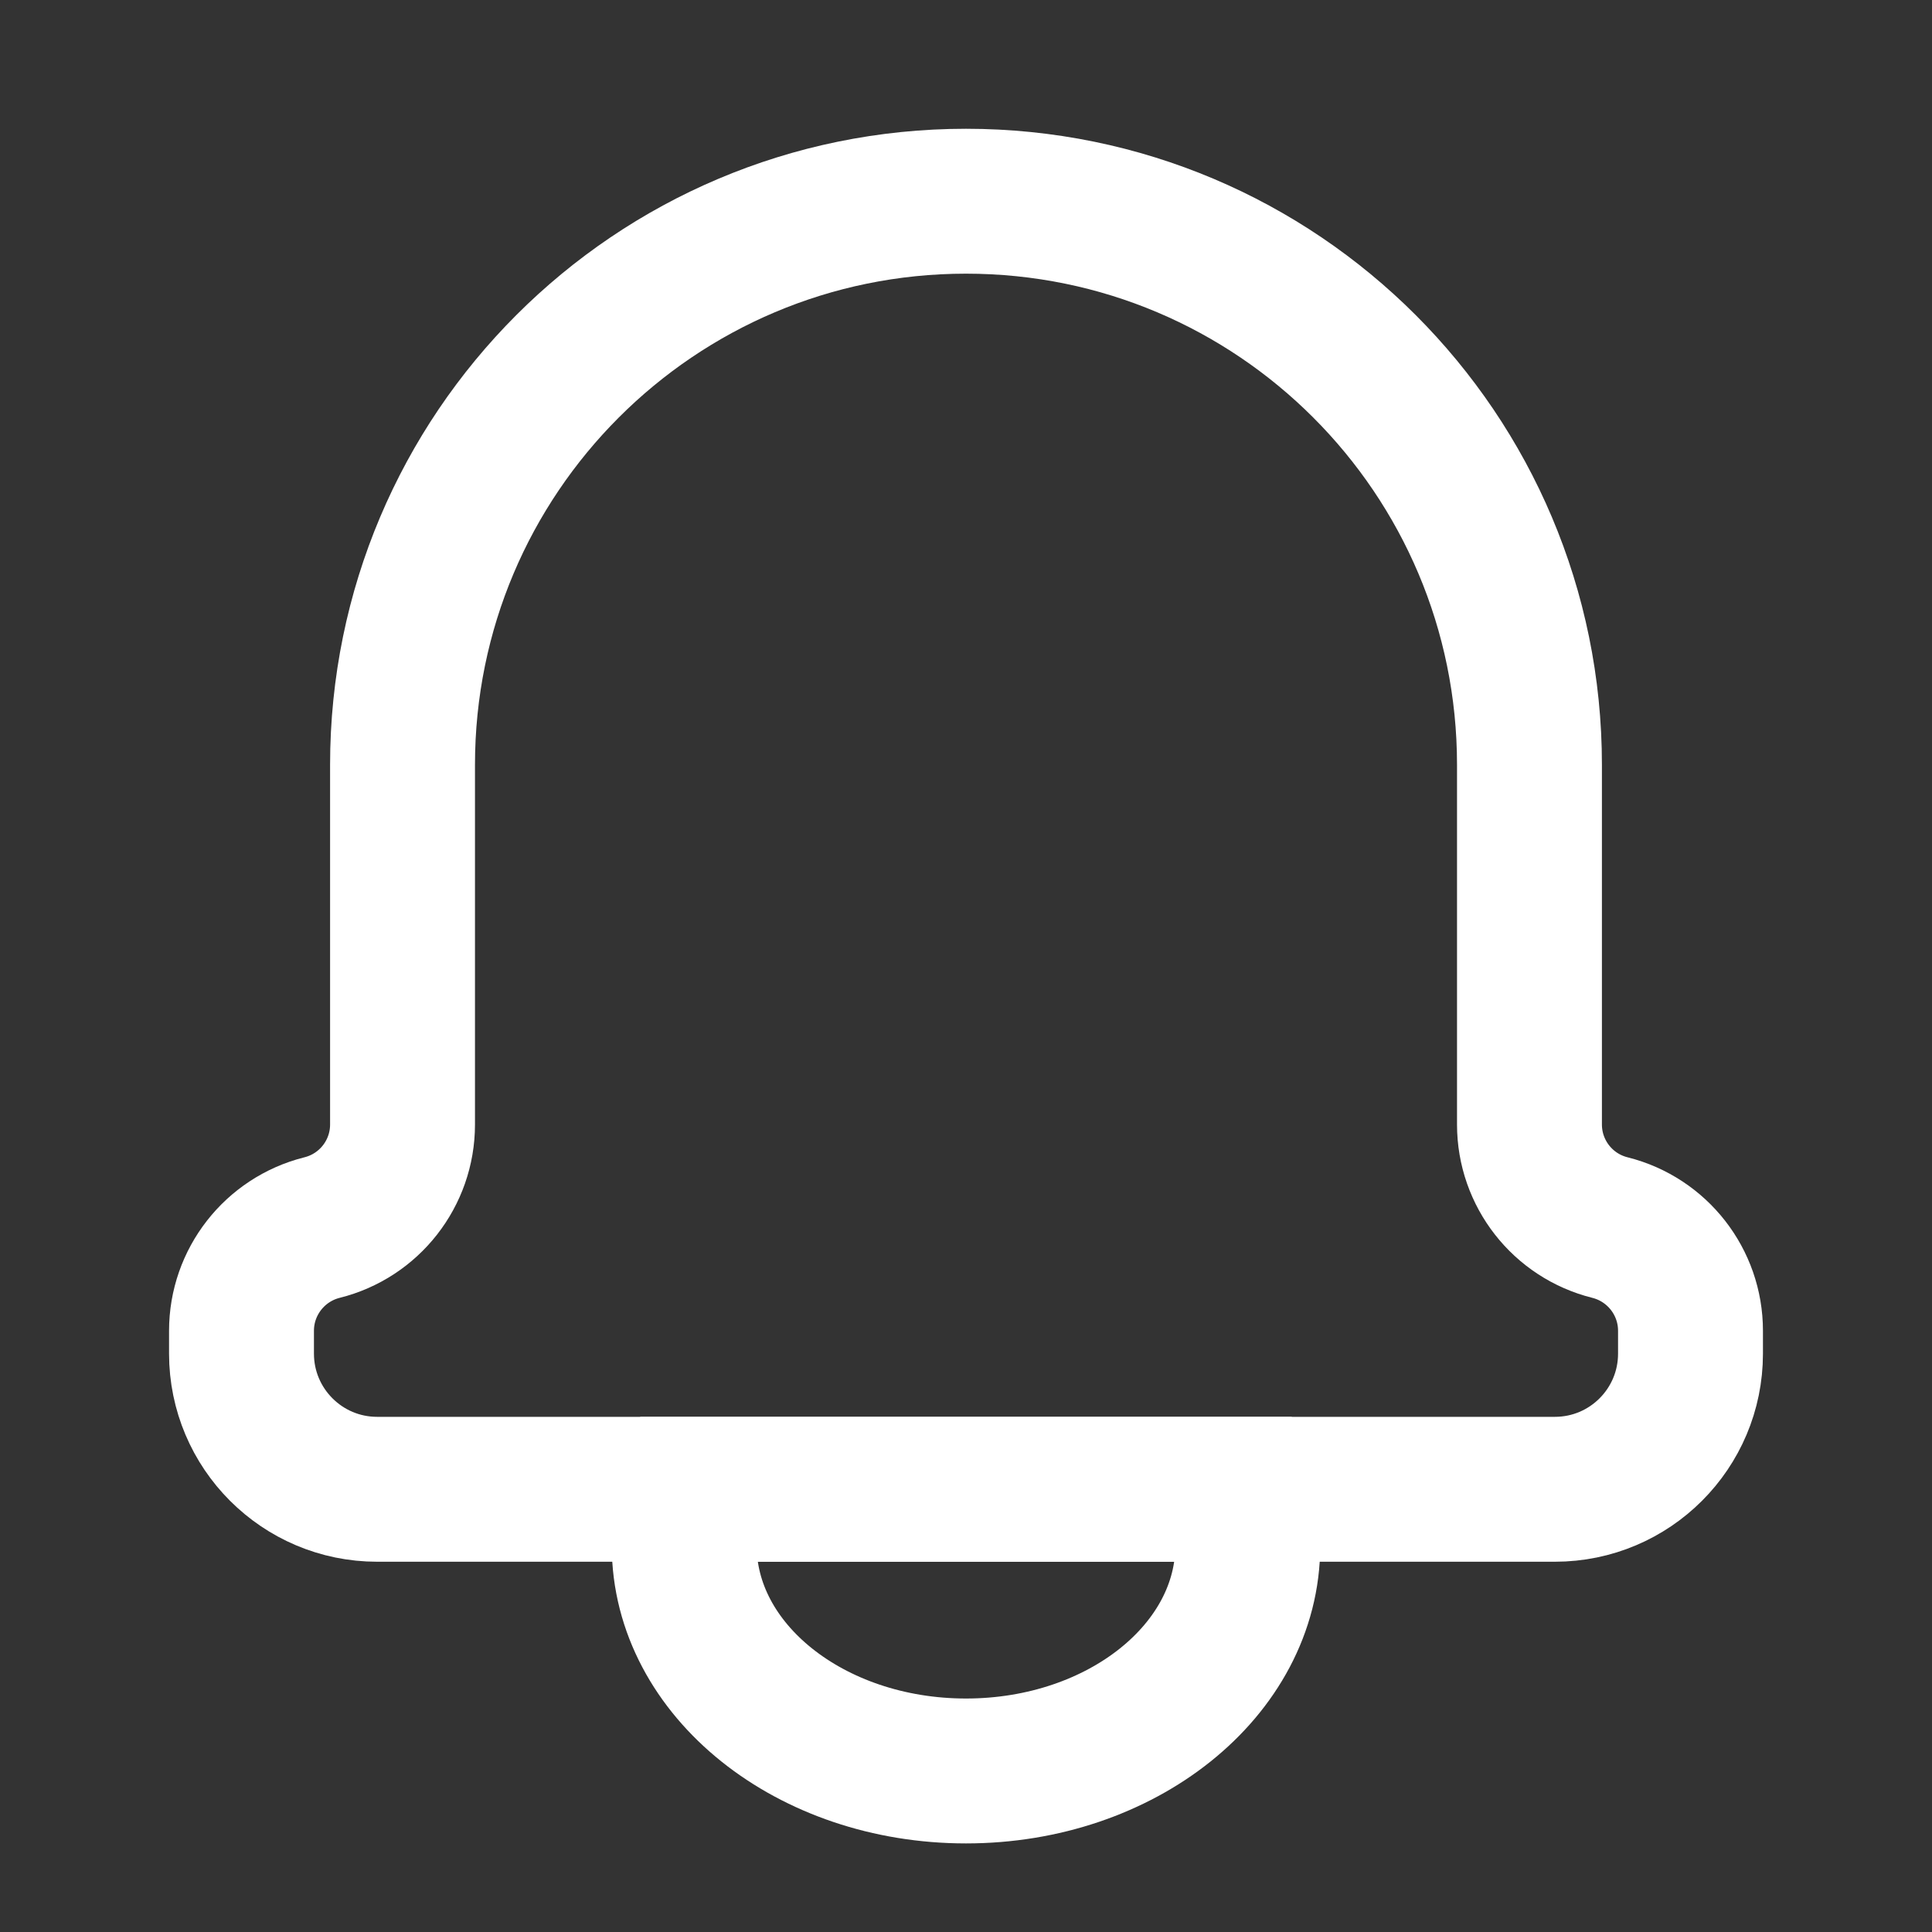 <svg width="20" height="20" viewBox="0 0 20 20" fill="none" xmlns="http://www.w3.org/2000/svg">
<rect x="0" y="0" width="20" height="20" fill="#333333" stroke="none"/>
<path d="M10 2.083C6.778 2.083 4.167 4.695 4.167 7.917V11.641C4.167 12.146 3.823 12.586 3.333 12.708C2.844 12.831 2.5 13.271 2.5 13.776V14.013C2.5 14.788 3.129 15.417 3.904 15.417H16.096C16.872 15.417 17.5 14.788 17.5 14.013V13.776C17.5 13.271 17.156 12.831 16.667 12.708C16.177 12.586 15.833 12.146 15.833 11.641V7.917C15.833 4.695 13.222 2.083 10 2.083Z" stroke="white" stroke-width="1.5"/>
<path d="M10 18.333C11.611 18.333 12.917 17.289 12.917 16C12.917 15.799 12.885 15.603 12.825 15.417H7.175C7.115 15.603 7.083 15.799 7.083 16C7.083 17.289 8.389 18.333 10 18.333Z" stroke="white" stroke-width="1.5"/>
</svg>
